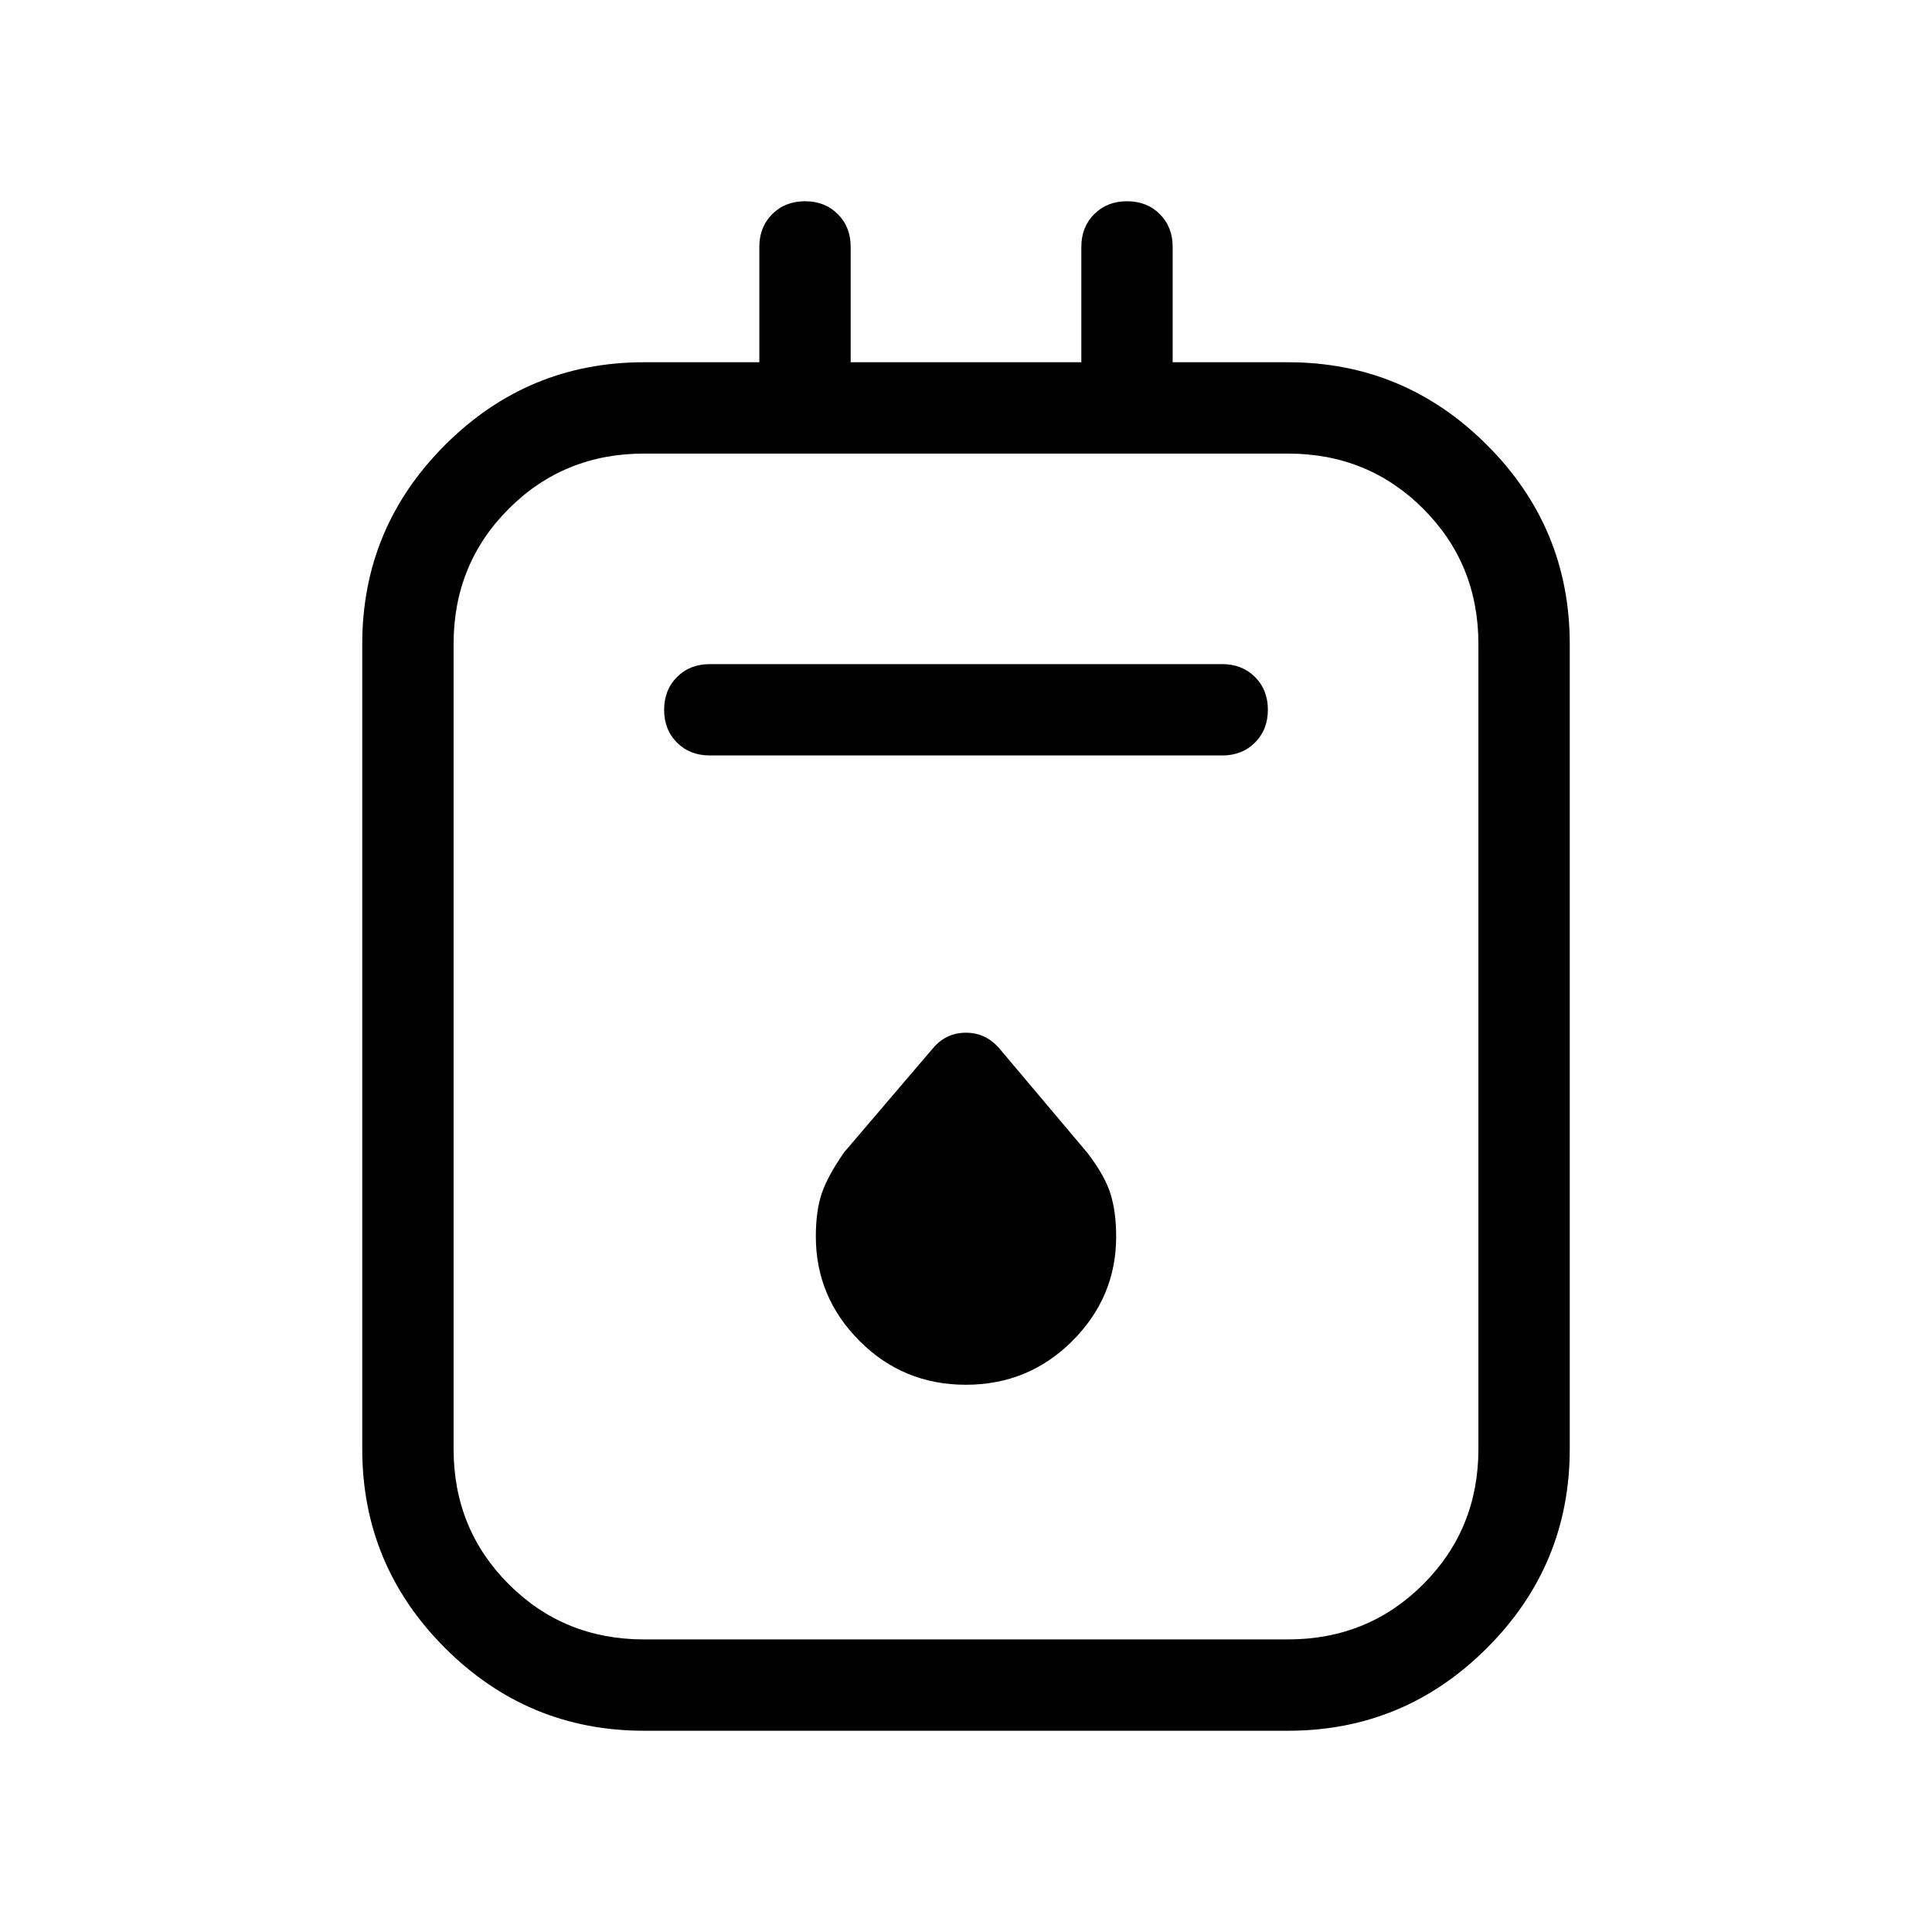 <svg xmlns="http://www.w3.org/2000/svg" height="48" viewBox="0 -960 960 960" width="48"><path d="M320-100.001q-57.749 0-98.874-41.125-41.125-41.125-41.125-98.874v-400q0-57.749 41.125-98.874 41.125-41.125 98.874-41.125h57.308v-57.308q0-9.894 6.405-16.293 6.405-6.399 16.307-6.399 9.903 0 16.287 6.399 6.385 6.399 6.385 16.293v57.308h114.616v-57.308q0-9.894 6.405-16.293 6.405-6.399 16.307-6.399 9.903 0 16.287 6.399 6.385 6.399 6.385 16.293v57.308H640q57.749 0 98.874 41.125 41.125 41.125 41.125 98.874v400q0 57.749-41.125 98.874-41.125 41.125-98.874 41.125H320Zm0-45.384h320q39.779 0 67.197-27.418T734.615-240v-400q0-39.779-27.418-67.197T640-734.615H320q-39.779 0-67.197 27.418T225.385-640v400q0 39.779 27.418 67.197T320-145.385Zm32.693-439.231h254.614q9.894 0 16.293-6.404 6.399-6.405 6.399-16.308 0-9.902-6.399-16.287-6.399-6.384-16.293-6.384H352.693q-9.895 0-16.293 6.404-6.399 6.405-6.399 16.308 0 9.902 6.399 16.287 6.398 6.384 16.293 6.384Zm127.242 312.692q31.142 0 52.911-21.769 21.769-21.769 21.769-51.821 0-12.192-2.787-21.211-2.788-9.019-11.444-20.352l-44.125-52.333q-6.644-7.436-16.286-7.436-9.642 0-16.084 7.363l-44.401 52.002q-8.197 11.765-11.15 20.433-2.953 8.668-2.953 21.438 0 30.148 21.704 51.917 21.704 21.769 52.846 21.769Zm-254.55-462.691v589.23-589.23Z"/></svg>